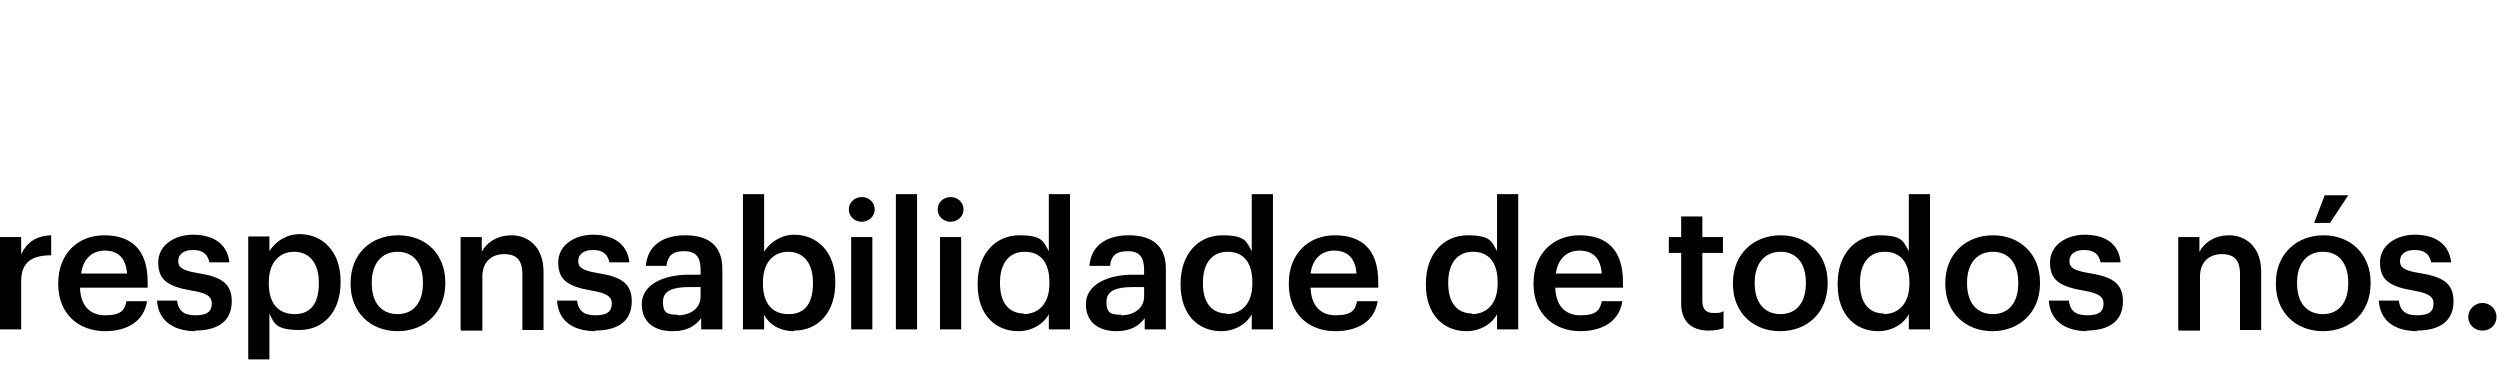 <?xml version="1.0" encoding="UTF-8"?>
<svg id="Layer_1" xmlns="http://www.w3.org/2000/svg" version="1.1" viewBox="0 0 425 62">
  <!-- Generator: Adobe Illustrator 29.8.1, SVG Export Plug-In . SVG Version: 2.1.1 Build 2)  -->
  <path d="M0,56v-15.7h3.6v2.9c1-2,2.5-3.1,5.1-3.2v3.4c-3.2,0-5.1,1.1-5.1,4.4v8.2H0ZM17.9,56.3c-4.6,0-8-3-8-8v-.2c0-4.9,3.3-8.1,7.8-8.1s7.4,2.3,7.4,7.9v1h-11.5c.1,3,1.6,4.7,4.3,4.7s3.3-.9,3.6-2.4h3.5c-.5,3.3-3.2,5.1-7.2,5.1ZM13.8,46.5h7.8c-.2-2.7-1.6-3.9-3.8-3.9s-3.7,1.5-4,3.9ZM33.3,56.3c-4,0-6.4-1.9-6.6-5.2h3.4c.2,1.6,1,2.5,3.1,2.5s2.8-.7,2.8-2-1-1.8-3.4-2.2c-4.1-.7-5.7-1.8-5.7-4.8s2.9-4.7,5.9-4.7,5.8,1.2,6.2,4.7h-3.4c-.3-1.4-1.1-2.1-2.8-2.1s-2.5.8-2.5,1.9.8,1.6,3.2,2c3.7.6,5.9,1.5,5.9,4.8s-2.2,5-6.3,5ZM42.2,61.3v-21.1h3.6v2.5c.9-1.5,2.8-2.9,5.1-2.9,3.9,0,7,2.9,7,8v.2c0,5-2.9,8.1-7,8.1s-4.3-1.2-5.1-2.8v7.8h-3.6ZM50.1,53.4c2.7,0,4.1-1.8,4.1-5.2v-.2c0-3.5-1.8-5.2-4.2-5.2s-4.3,1.7-4.3,5.2v.2c0,3.5,1.7,5.2,4.4,5.2ZM67.6,53.4c2.7,0,4.3-2,4.3-5.2v-.2c0-3.2-1.6-5.2-4.3-5.2s-4.4,2-4.4,5.2v.2c0,3.2,1.6,5.2,4.4,5.2ZM67.6,56.3c-4.6,0-8-3.2-8-8v-.2c0-4.9,3.4-8.1,8.1-8.1s8,3.2,8,8v.2c0,4.9-3.5,8.1-8.1,8.1ZM78.3,56v-15.7h3.6v2.5c.8-1.5,2.5-2.8,5.1-2.8s5.4,1.8,5.4,6.2v9.9h-3.6v-9.5c0-2.4-1-3.4-3.1-3.4s-3.7,1.3-3.7,3.8v9.2h-3.6ZM101.3,56.3c-4.1,0-6.4-1.9-6.6-5.2h3.4c.2,1.6,1,2.5,3.1,2.5s2.8-.7,2.8-2-1.1-1.8-3.4-2.2c-4.1-.7-5.7-1.8-5.7-4.8s2.9-4.7,5.9-4.7,5.8,1.2,6.2,4.7h-3.4c-.3-1.4-1.1-2.1-2.8-2.1s-2.5.8-2.5,1.9.8,1.6,3.2,2c3.7.6,5.9,1.5,5.9,4.8s-2.2,5-6.3,5ZM114.3,56.3c-2.9,0-5.2-1.4-5.2-4.6s3.5-5,8-5h2v-.8c0-2.1-.7-3.2-2.8-3.2s-2.8.9-3,2.5h-3.5c.3-3.7,3.2-5.2,6.7-5.2s6.3,1.4,6.3,5.7v10.3h-3.6v-1.9c-1,1.3-2.4,2.2-4.8,2.2ZM115.2,53.6c2.2,0,3.9-1.2,3.9-3.2v-1.6h-1.9c-2.8,0-4.5.6-4.5,2.5s.7,2.2,2.5,2.2ZM135,56.3c-2.5,0-4.3-1.2-5.1-2.8v2.5h-3.6v-23h3.6v9.8c.9-1.5,2.8-2.9,5.1-2.9,3.9,0,7,2.9,7,8v.2c0,5-2.9,8.1-7,8.1ZM134.1,53.4c2.7,0,4.1-1.8,4.1-5.2v-.2c0-3.5-1.8-5.2-4.2-5.2s-4.3,1.7-4.3,5.2v.2c0,3.5,1.7,5.2,4.3,5.2ZM144.7,56v-15.7h3.6v15.7h-3.6ZM146.5,37.7c-1.2,0-2.2-.9-2.2-2.1s1-2.1,2.2-2.1,2.2.9,2.2,2.1-1,2.1-2.2,2.1ZM152.3,56v-23h3.6v23h-3.6ZM159.8,56v-15.7h3.6v15.7h-3.6ZM161.6,37.7c-1.2,0-2.2-.9-2.2-2.1s1-2.1,2.2-2.1,2.2.9,2.2,2.1-1,2.1-2.2,2.1ZM173.1,56.3c-3.9,0-6.9-2.8-6.9-7.9v-.2c0-5,3-8.2,7.1-8.2s4.1,1.2,5,2.7v-9.7h3.6v23h-3.6v-2.6c-.8,1.6-2.8,2.9-5.2,2.9ZM174,53.4c2.5,0,4.4-1.7,4.4-5.2v-.2c0-3.5-1.6-5.2-4.2-5.2s-4.2,1.9-4.2,5.2v.2c0,3.5,1.7,5.1,4.1,5.1ZM189.8,56.3c-2.9,0-5.2-1.4-5.2-4.6s3.5-5,8-5h1.9v-.8c0-2.1-.7-3.2-2.8-3.2s-2.8.9-3,2.5h-3.5c.3-3.7,3.2-5.2,6.7-5.2s6.3,1.4,6.3,5.7v10.3h-3.6v-1.9c-1,1.3-2.4,2.2-4.8,2.2ZM190.6,53.6c2.2,0,3.9-1.2,3.9-3.2v-1.6h-1.9c-2.8,0-4.5.6-4.5,2.5s.7,2.2,2.5,2.2ZM207.6,56.3c-3.9,0-6.9-2.8-6.9-7.9v-.2c0-5,3-8.2,7.1-8.2s4.1,1.2,5,2.7v-9.7h3.6v23h-3.6v-2.6c-.8,1.6-2.8,2.9-5.2,2.9ZM208.5,53.4c2.5,0,4.4-1.7,4.4-5.2v-.2c0-3.5-1.6-5.2-4.2-5.2s-4.2,1.9-4.2,5.2v.2c0,3.5,1.7,5.1,4.1,5.1ZM227,56.3c-4.6,0-7.9-3-7.9-8v-.2c0-4.9,3.3-8.1,7.8-8.1s7.4,2.3,7.4,7.9v1h-11.5c.1,3,1.6,4.7,4.3,4.7s3.3-.9,3.6-2.4h3.5c-.5,3.3-3.2,5.1-7.2,5.1ZM222.8,46.5h7.8c-.2-2.7-1.6-3.9-3.8-3.9s-3.7,1.5-4,3.9ZM249.3,56.3c-3.9,0-6.9-2.8-6.9-7.9v-.2c0-5,3-8.2,7.1-8.2s4.1,1.2,5,2.7v-9.7h3.6v23h-3.6v-2.6c-.8,1.6-2.8,2.9-5.2,2.9ZM250.2,53.4c2.5,0,4.4-1.7,4.4-5.2v-.2c0-3.5-1.6-5.2-4.2-5.2s-4.2,1.9-4.2,5.2v.2c0,3.5,1.7,5.1,4.1,5.1ZM268.7,56.3c-4.6,0-8-3-8-8v-.2c0-4.9,3.3-8.1,7.8-8.1s7.4,2.3,7.4,7.9v1h-11.5c.1,3,1.6,4.7,4.3,4.7s3.3-.9,3.6-2.4h3.5c-.5,3.3-3.2,5.1-7.2,5.1ZM264.5,46.5h7.8c-.2-2.7-1.6-3.9-3.8-3.9s-3.7,1.5-4,3.9ZM290.5,56.2c-3.1,0-4.7-1.7-4.7-4.6v-8.6h-2.1v-2.7h2.1v-3.5h3.6v3.5h3.5v2.7h-3.5v8.2c0,1.4.7,2,1.8,2s1.3,0,1.8-.3v2.9c-.6.2-1.4.4-2.5.4ZM302.7,53.4c2.7,0,4.3-2,4.3-5.2v-.2c0-3.2-1.6-5.2-4.3-5.2s-4.4,2-4.4,5.2v.2c0,3.2,1.6,5.2,4.4,5.2ZM302.6,56.3c-4.6,0-8-3.2-8-8v-.2c0-4.9,3.5-8.1,8.1-8.1s8,3.2,8,8v.2c0,4.9-3.4,8.1-8.1,8.1ZM319.3,56.3c-3.9,0-6.9-2.8-6.9-7.9v-.2c0-5,3-8.2,7.1-8.2s4.1,1.2,5,2.7v-9.7h3.6v23h-3.6v-2.6c-.8,1.6-2.8,2.9-5.2,2.9ZM320.2,53.4c2.5,0,4.4-1.7,4.4-5.2v-.2c0-3.5-1.6-5.2-4.2-5.2s-4.2,1.9-4.2,5.2v.2c0,3.5,1.7,5.1,4.1,5.1ZM338.8,53.4c2.7,0,4.3-2,4.3-5.2v-.2c0-3.2-1.6-5.2-4.3-5.2s-4.4,2-4.4,5.2v.2c0,3.2,1.6,5.2,4.4,5.2ZM338.7,56.3c-4.6,0-8-3.2-8-8v-.2c0-4.9,3.5-8.1,8.1-8.1s8,3.2,8,8v.2c0,4.9-3.5,8.1-8.1,8.1ZM354.9,56.3c-4,0-6.4-1.9-6.6-5.2h3.4c.2,1.6,1,2.5,3.1,2.5s2.8-.7,2.8-2-1.1-1.8-3.4-2.2c-4.1-.7-5.7-1.8-5.7-4.8s2.9-4.7,5.9-4.7,5.8,1.2,6.1,4.7h-3.4c-.3-1.4-1.1-2.1-2.8-2.1s-2.5.8-2.5,1.9.8,1.6,3.2,2c3.7.6,5.9,1.5,5.9,4.8s-2.2,5-6.3,5ZM370.3,56v-15.7h3.6v2.5c.8-1.5,2.5-2.8,5.1-2.8s5.4,1.8,5.4,6.2v9.9h-3.6v-9.5c0-2.4-1-3.4-3.1-3.4s-3.7,1.3-3.7,3.8v9.2h-3.6ZM393.4,37.9l1.8-4.7h4l-3.1,4.7h-2.7ZM394.9,53.4c2.7,0,4.3-2,4.3-5.2v-.2c0-3.2-1.6-5.2-4.3-5.2s-4.4,2-4.4,5.2v.2c0,3.2,1.6,5.2,4.4,5.2ZM394.9,56.3c-4.6,0-8-3.2-8-8v-.2c0-4.9,3.5-8.1,8.1-8.1s8,3.2,8,8v.2c0,4.9-3.4,8.1-8.1,8.1ZM411,56.3c-4.1,0-6.4-1.9-6.6-5.2h3.4c.2,1.6,1,2.5,3.1,2.5s2.8-.7,2.8-2-1.1-1.8-3.4-2.2c-4.1-.7-5.7-1.8-5.7-4.8s2.9-4.7,5.9-4.7,5.8,1.2,6.2,4.7h-3.4c-.3-1.4-1.1-2.1-2.8-2.1s-2.5.8-2.5,1.9.8,1.6,3.2,2c3.7.6,5.9,1.5,5.9,4.8s-2.2,5-6.3,5ZM422,56.2c-1.3,0-2.4-1-2.4-2.3s1.1-2.4,2.4-2.4,2.4,1,2.4,2.4-1.1,2.3-2.4,2.3Z"/>
</svg>